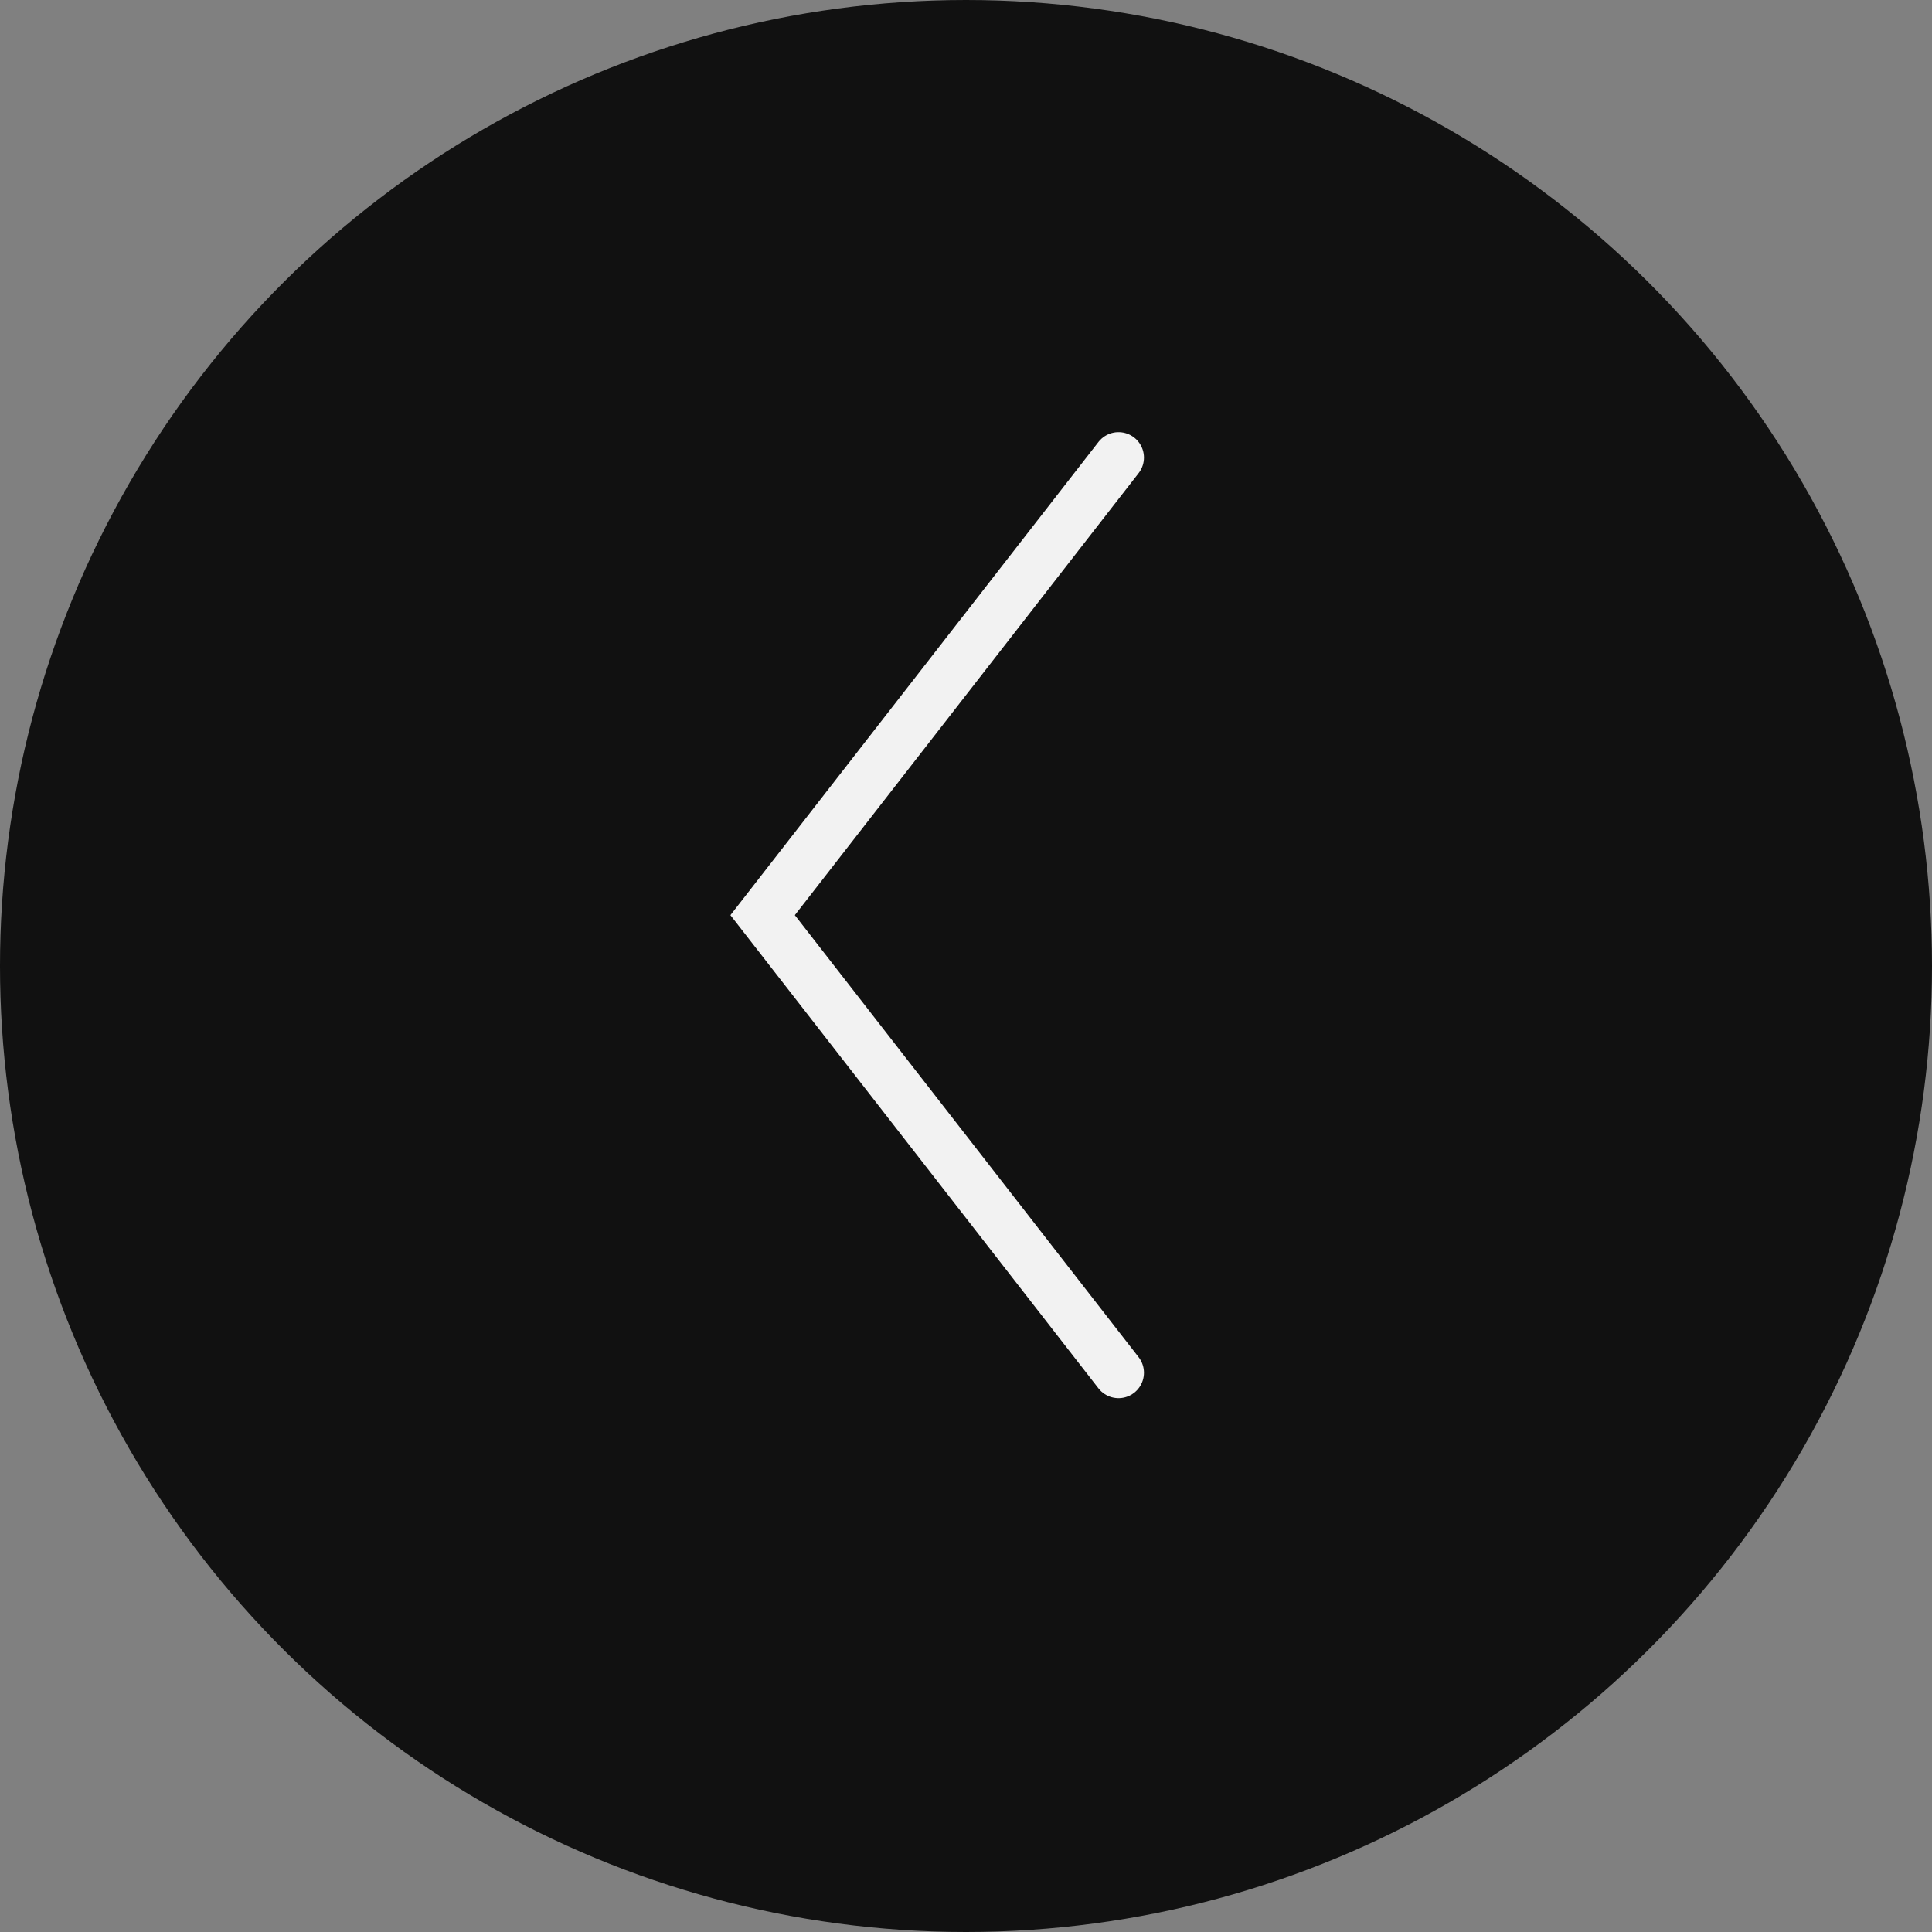 <svg width="38" height="38" viewBox="0 0 38 38" fill="none" xmlns="http://www.w3.org/2000/svg">
<rect x="0" y="0" width="38" height="38" fill="#808080" stroke="none"/>
<circle cx="19" cy="19" r="19" transform="rotate(90 19 19)" fill="#111111"/>
<path d="M22 9L15 18L22 27" stroke="#F2F2F2" stroke-linecap="round"/>
</svg>
